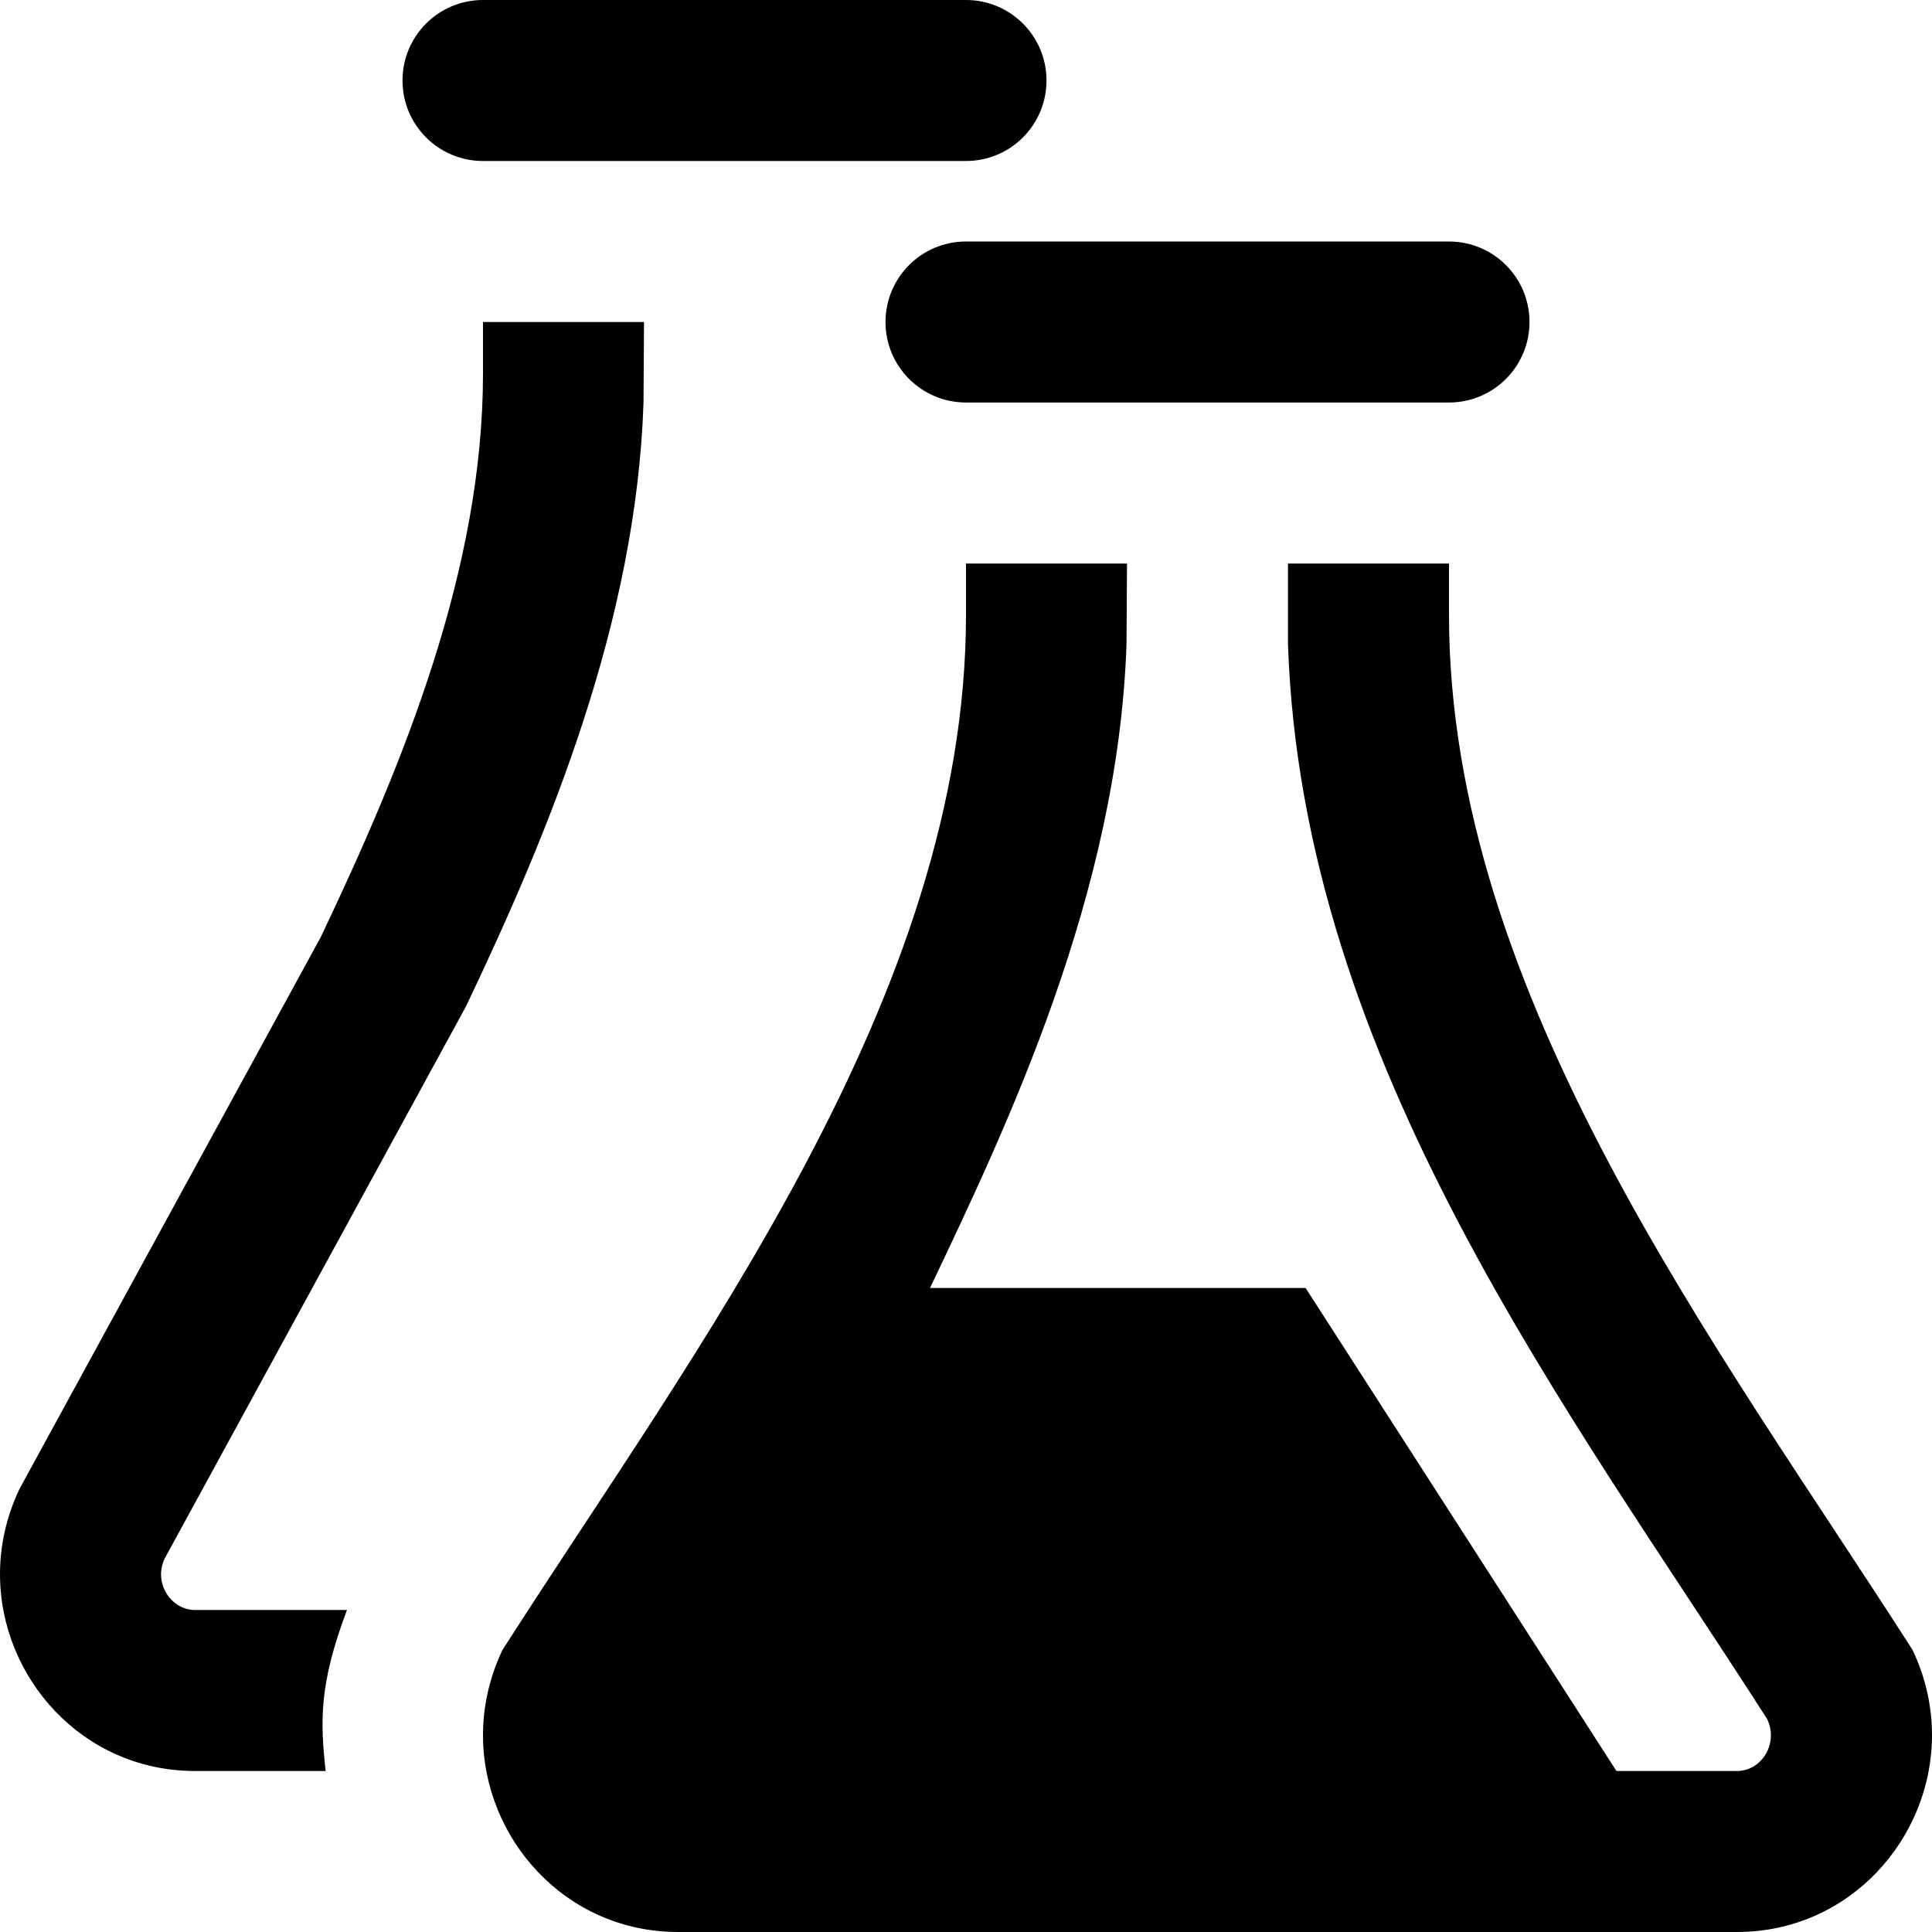 <svg xmlns="http://www.w3.org/2000/svg" width="24" height="24" viewBox="0 0 24 24"><path d="M4.045 22h-1.622c-1.4 0-2.423-1.162-2.423-2.445 0-.35.076-.709.241-1.057l3.743-6.856c1.041-2.186 2.016-4.581 2.016-7.007v-.635h2l-.006 1c-.09 2.71-1.158 5.305-2.205 7.501l-3.742 6.857c-.147.303.076.642.376.642h1.887c-.352.934-.33 1.39-.265 2zm1.955-20h6c.553 0 1-.448 1-1s-.447-1-1-1h-6c-.553 0-1 .448-1 1s.447 1 1 1zm12 1h-6c-.553 0-1 .448-1 1s.447 1 1 1h6c.553 0 1-.448 1-1s-.447-1-1-1zm6 18.554c0 1.284-1.023 2.446-2.424 2.446h-13.153c-1.4 0-2.423-1.162-2.423-2.445 0-.35.076-.709.241-1.057 2.385-3.732 5.759-8.129 5.759-12.863v-.635h2l-.006 1c-.104 3.105-1.492 6.005-2.441 8h4.666l3.861 6h1.496c.309 0 .52-.342.377-.644-2.441-3.817-5.78-8.144-5.953-13.356v-1h2v.635c0 4.732 3.354 9.101 5.759 12.862.165.348.241.707.241 1.057z"/></svg>